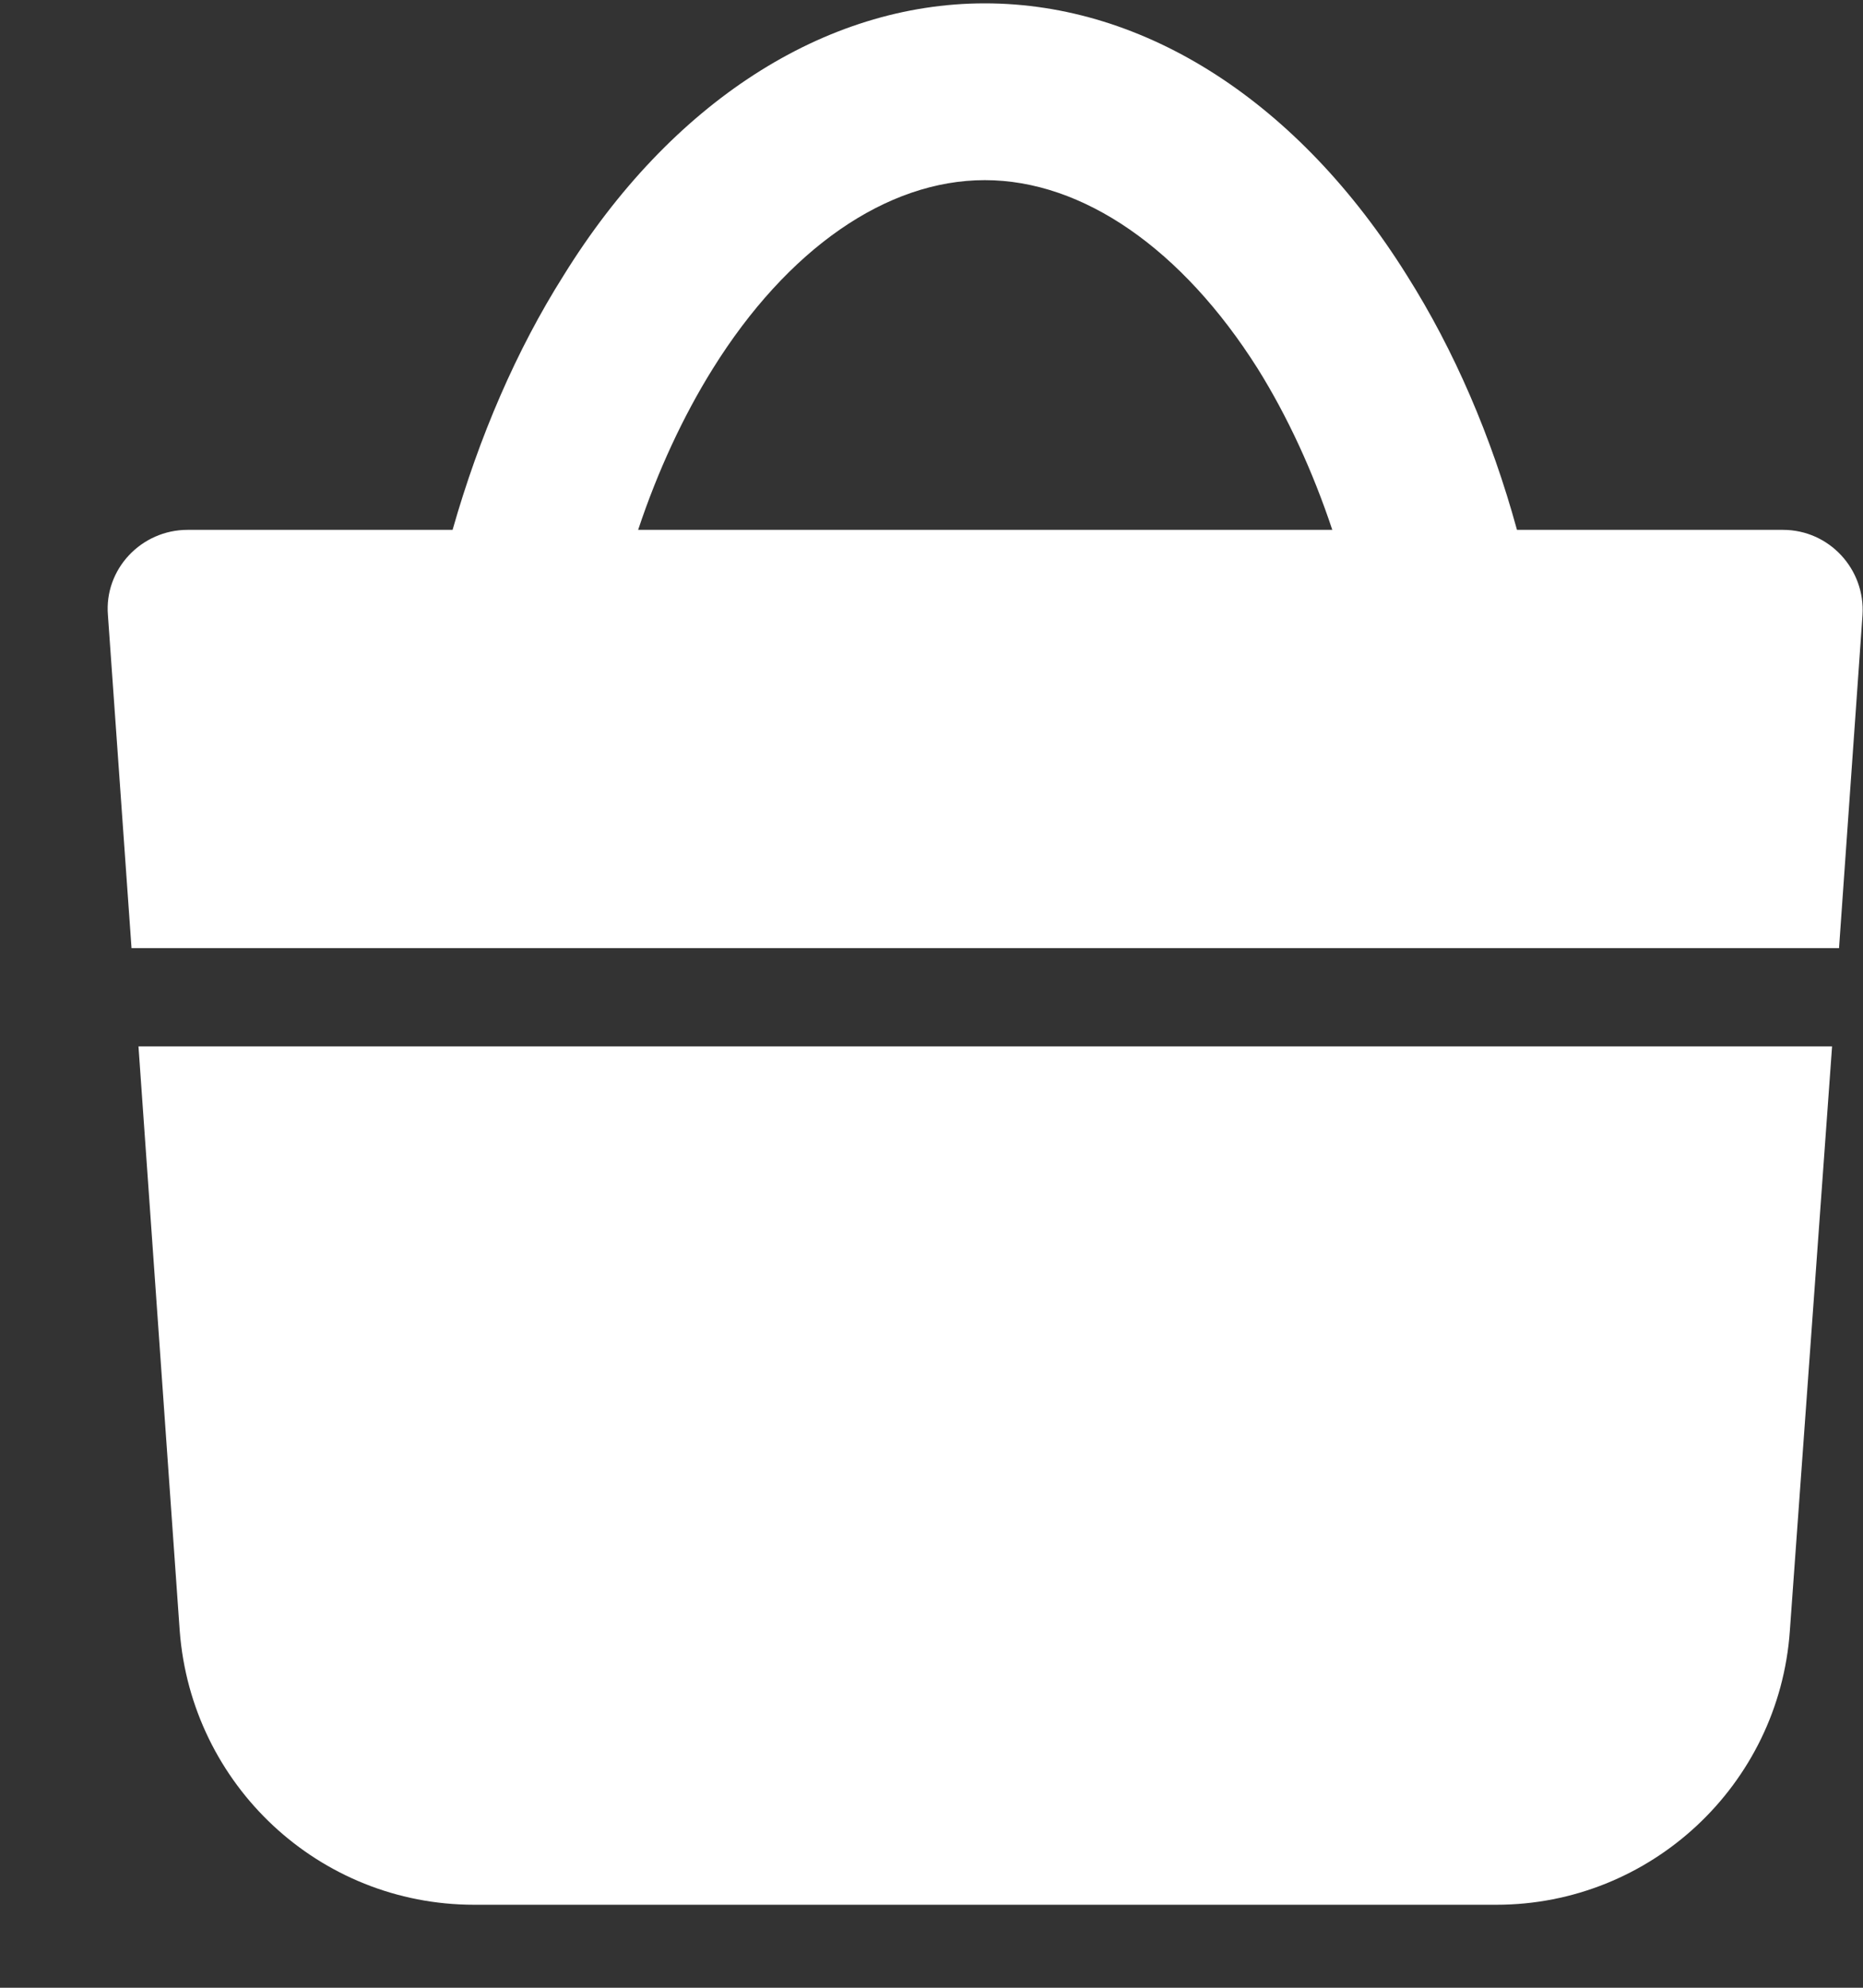 <svg width="15" height="16" viewBox="0 0 15 16" fill="none" xmlns="http://www.w3.org/2000/svg">
<rect x="0" y="0" width="15" height="16" fill="#333333" stroke="none"/>
<path d="M1.447 13.127C1.541 14.368 2.569 15.332 3.818 15.332H12.048C13.289 15.332 14.324 14.368 14.411 13.127L14.751 8.423H1.115L1.447 13.127Z" fill="white"/>
<path d="M14.356 4.265H12.214C12.008 3.514 11.708 2.818 11.328 2.217C10.459 0.826 9.225 0.027 7.929 0.027C6.64 0.027 5.399 0.826 4.538 2.217C4.158 2.818 3.858 3.514 3.644 4.265H1.51C1.138 4.265 0.838 4.581 0.869 4.952L1.059 7.632H14.807L14.996 4.952C15.02 4.581 14.727 4.265 14.356 4.265ZM5.138 4.265C5.296 3.79 5.502 3.348 5.739 2.968C6.34 2.004 7.138 1.45 7.929 1.45C8.719 1.45 9.518 2.004 10.127 2.968C10.364 3.348 10.569 3.79 10.727 4.265H5.138Z" fill="white"/>
</svg>
